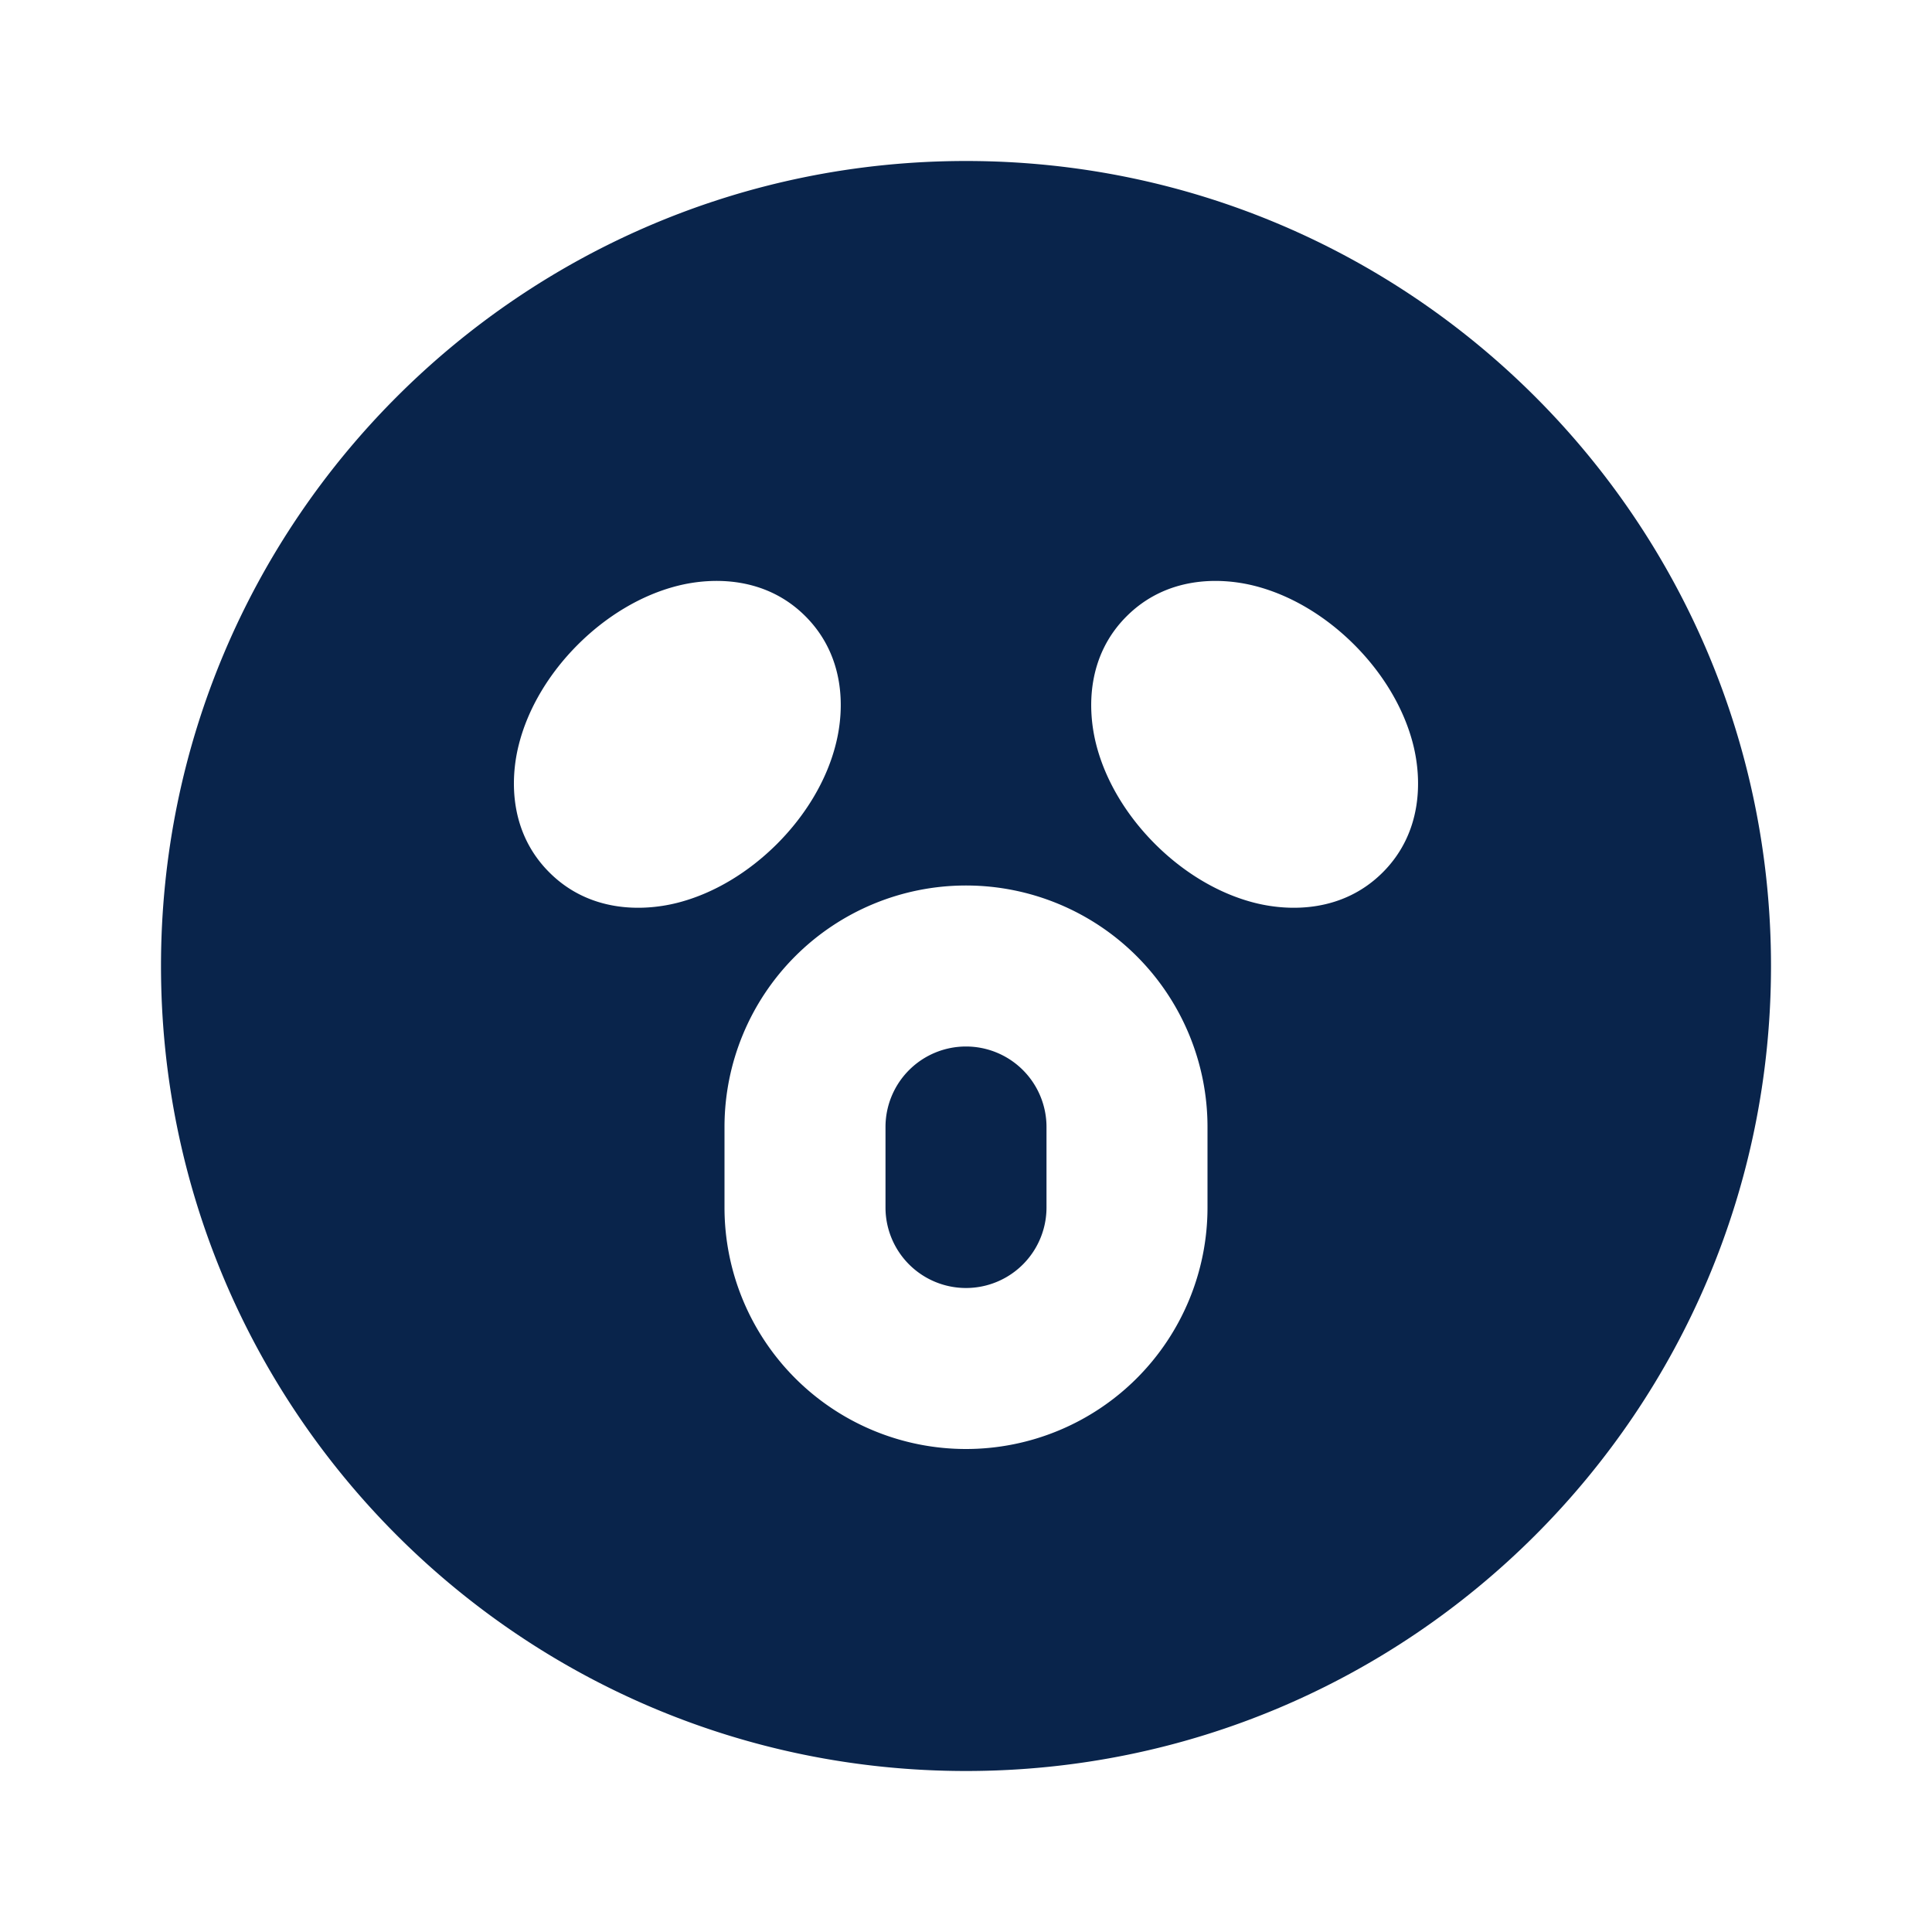<svg xmlns="http://www.w3.org/2000/svg" width="24" height="24"><g fill="none" fill-rule="nonzero"><path d="M24 0v24H0V0h24ZM12.594 23.258l-.012.002-.071.035-.02.004-.014-.004-.071-.036c-.01-.003-.019 0-.024.006l-.004.01-.017.428.005.02.01.013.104.074.015.004.012-.004.104-.074.012-.016.004-.017-.017-.427c-.002-.01-.009-.017-.016-.018Zm.264-.113-.014.002-.184.093-.01.01-.003.011.018.43.005.012.008.008.201.092c.012.004.023 0 .029-.008l.004-.014-.034-.614c-.003-.012-.01-.02-.02-.022Zm-.715.002a.023.023 0 0 0-.027.006l-.006.014-.034.614c0 .012.007.02.017.024l.015-.002.201-.093.01-.008.003-.011.018-.43-.003-.012-.01-.01-.184-.092Z"/><path fill="#09244B" d="M12 2c5.523 0 10 4.477 10 10s-4.477 10-10 10S2 17.523 2 12 6.477 2 12 2Zm0 9a3 3 0 0 0-3 3v1a3 3 0 1 0 6 0v-1a3 3 0 0 0-3-3Zm0 2a1 1 0 0 1 1 1v1a1 1 0 1 1-2 0v-1a1 1 0 0 1 1-1ZM8.422 7.276c-.46.115-.895.383-1.245.733-.35.35-.618.785-.733 1.245-.11.437-.113 1.091.38 1.583.492.493 1.146.489 1.583.38.46-.115.894-.383 1.245-.733.35-.35.618-.785.732-1.245.11-.437.114-1.091-.379-1.584-.492-.492-1.146-.488-1.583-.379Zm5.573.38c-.493.492-.489 1.146-.38 1.583.115.46.383.895.733 1.245.35.35.785.618 1.245.733.437.109 1.091.113 1.584-.38.492-.492.488-1.146.379-1.583-.115-.46-.383-.895-.733-1.245-.35-.35-.785-.618-1.245-.733-.437-.109-1.09-.113-1.583.38Z"/></g></svg>